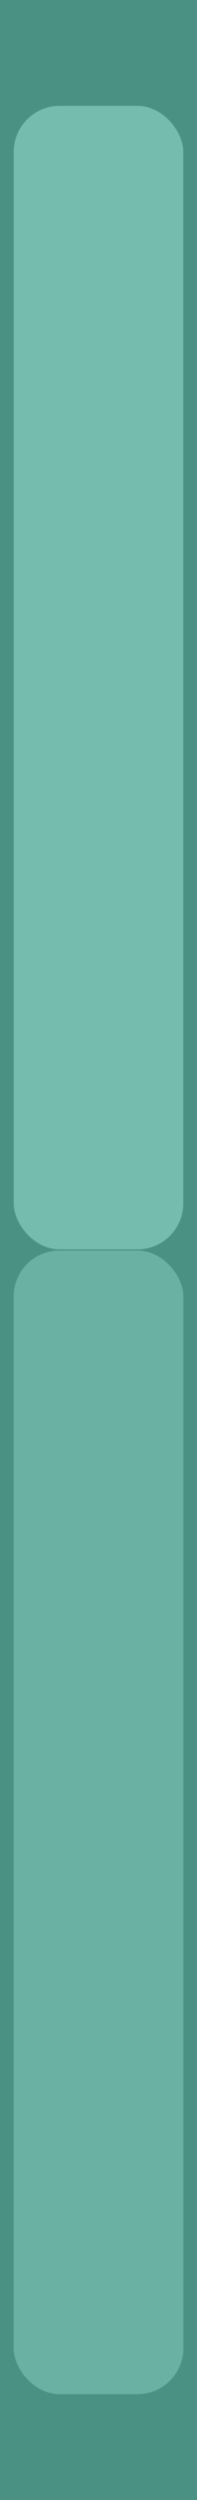 <?xml version="1.0" encoding="UTF-8" standalone="no"?>
<!-- Created with Inkscape (http://www.inkscape.org/) -->

<svg
   xmlns:dc="http://purl.org/dc/elements/1.1/"
   xmlns:cc="http://creativecommons.org/ns#"
   xmlns:rdf="http://www.w3.org/1999/02/22-rdf-syntax-ns#"
   xmlns:svg="http://www.w3.org/2000/svg"
   xmlns="http://www.w3.org/2000/svg"
   xmlns:sodipodi="http://sodipodi.sourceforge.net/DTD/sodipodi-0.dtd"
   xmlns:inkscape="http://www.inkscape.org/namespaces/inkscape"
   width="30"
   height="380"
   viewBox="0 0 30 380"
   version="1.1"
   id="svg8"
   inkscape:version="0.92.2 (5c3e80d, 2017-08-06)"
   sodipodi:docname="panel2HEdual.svg">
  <defs
     id="defs2" />
  <sodipodi:namedview
     id="base"
     pagecolor="#ffffff"
     bordercolor="#666666"
     borderopacity="1.0"
     inkscape:pageopacity="0"
     inkscape:pageshadow="2"
     inkscape:zoom="1.4142136"
     inkscape:cx="79.977556"
     inkscape:cy="130.06702"
     inkscape:document-units="px"
     inkscape:current-layer="layer1"
     showgrid="true"
     units="px"
     inkscape:snap-bbox="true"
     inkscape:snap-page="true"
     inkscape:bbox-nodes="true"
     inkscape:snap-bbox-edge-midpoints="true"
     inkscape:window-width="1600"
     inkscape:window-height="900"
     inkscape:window-x="0"
     inkscape:window-y="0"
     inkscape:window-maximized="0"
     inkscape:showpageshadow="false"
     inkscape:pagecheckerboard="true">
    <inkscape:grid
       type="xygrid"
       id="grid1067"
       spacingx="15"
       spacingy="15" />
  </sodipodi:namedview>
  <g
     inkscape:label="panel2HEdual"
     inkscape:groupmode="layer"
     id="layer1"
     transform="translate(0,-196.458)">
    <rect
       style="fill:#696969;fill-opacity:1;stroke:none;stroke-width:1.155;stroke-linecap:butt;stroke-linejoin:miter;stroke-miterlimit:2;stroke-dasharray:none;stroke-opacity:1;paint-order:normal"
       id="rect892"
       width="30"
       height="380"
       x="1.7763568e-015"
       y="196.458"
       rx="0"
       ry="0"
       inkscape:label="outer back"
       sodipodi:insensitive="true" />
    <rect
       style="display:inline;fill:#a0a0a0;fill-opacity:1;stroke:#808080;stroke-width:0.133;stroke-linecap:butt;stroke-linejoin:miter;stroke-miterlimit:2;stroke-dasharray:none;stroke-opacity:1;paint-order:normal"
       id="rect849"
       width="25.867"
       height="173.867"
       x="2.067"
       y="386.525"
       rx="7"
       ry="7"
       inkscape:label="lower inner back"
       sodipodi:insensitive="true" />
    <rect
       inkscape:label="upper inner back"
       ry="7"
       rx="7"
       y="212.525"
       x="2.067"
       height="173.867"
       width="25.867"
       id="rect1164"
       style="display:inline;fill:#b4b4b4;fill-opacity:1;stroke:#808080;stroke-width:0.133;stroke-linecap:butt;stroke-linejoin:miter;stroke-miterlimit:2;stroke-dasharray:none;stroke-opacity:1;paint-order:normal"
       sodipodi:insensitive="true" />
    <rect
       style="display:inline;opacity:1;fill:#21c6a9;fill-opacity:0.429;stroke:none;stroke-width:0.189;stroke-linecap:butt;stroke-linejoin:miter;stroke-miterlimit:2;stroke-dasharray:none;stroke-opacity:1;paint-order:normal"
       id="rect1171"
       width="30"
       height="380"
       x="0"
       y="196.458"
       inkscape:label="overlay" />
  </g>
</svg>
